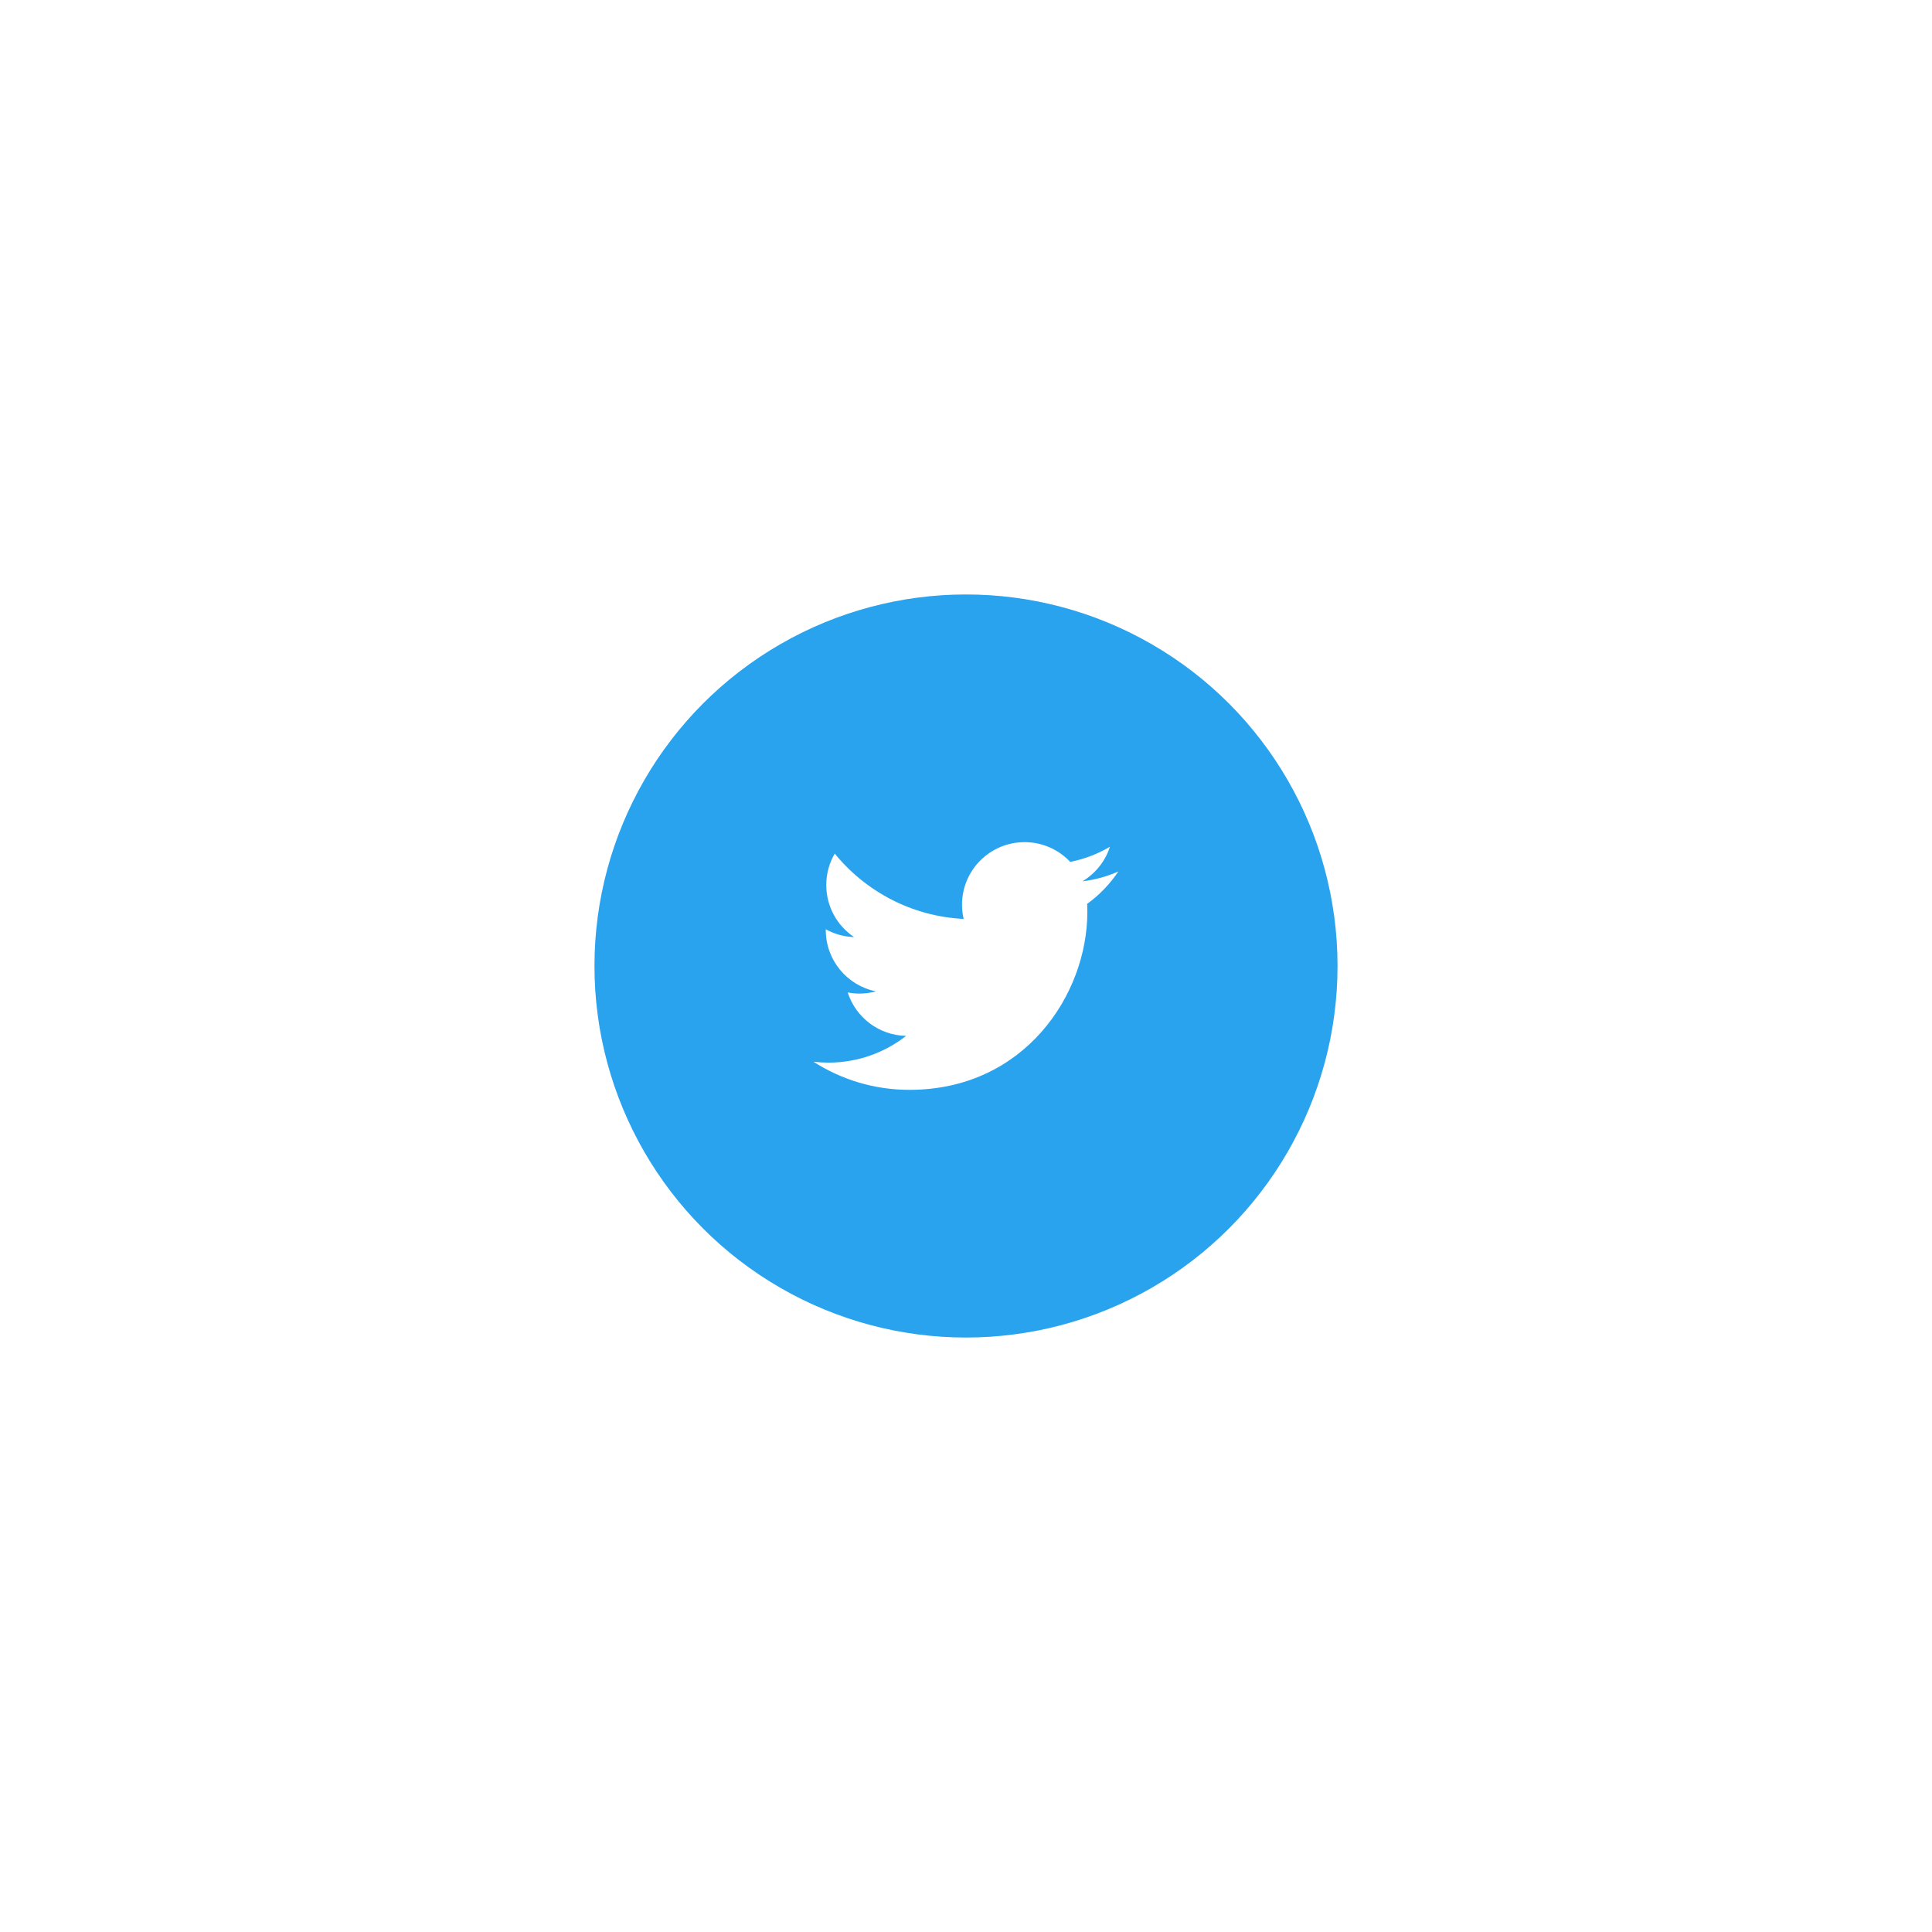 <svg width="78" height="78" viewBox="0 0 78 78" fill="none" xmlns="http://www.w3.org/2000/svg">
<g filter="url(#filter0_d_860_52982)">
<circle cx="39" cy="27" r="15" fill="#2AA3EF"/>
<path fill-rule="evenodd" clip-rule="evenodd" d="M45.151 23.184C44.699 23.384 44.212 23.52 43.701 23.581C44.222 23.269 44.623 22.774 44.811 22.185C44.323 22.474 43.783 22.684 43.207 22.797C42.747 22.306 42.091 22 41.365 22C39.97 22 38.839 23.13 38.839 24.524C38.839 24.723 38.862 24.915 38.905 25.1C36.807 24.995 34.946 23.989 33.701 22.462C33.483 22.835 33.359 23.269 33.359 23.732C33.359 24.607 33.805 25.38 34.482 25.832C34.068 25.82 33.679 25.706 33.339 25.517C33.339 25.527 33.339 25.538 33.339 25.549C33.339 26.772 34.209 27.792 35.364 28.024C35.152 28.082 34.93 28.113 34.699 28.113C34.537 28.113 34.378 28.097 34.224 28.067C34.545 29.07 35.478 29.8 36.583 29.821C35.718 30.497 34.629 30.901 33.446 30.901C33.243 30.901 33.041 30.889 32.844 30.866C33.961 31.582 35.288 32 36.715 32C41.359 32 43.899 28.153 43.899 24.817C43.899 24.707 43.896 24.599 43.892 24.491C44.385 24.135 44.813 23.69 45.151 23.184V23.184Z" fill="white"/>
</g>
<defs>
<filter id="filter0_d_860_52982" x="0" y="0" width="78" height="78" filterUnits="userSpaceOnUse" color-interpolation-filters="sRGB">
<feFlood flood-opacity="0" result="BackgroundImageFix"/>
<feColorMatrix in="SourceAlpha" type="matrix" values="0 0 0 0 0 0 0 0 0 0 0 0 0 0 0 0 0 0 127 0" result="hardAlpha"/>
<feOffset dy="12"/>
<feGaussianBlur stdDeviation="12"/>
<feColorMatrix type="matrix" values="0 0 0 0 0 0 0 0 0 0 0 0 0 0 0 0 0 0 0.1 0"/>
<feBlend mode="normal" in2="BackgroundImageFix" result="effect1_dropShadow_860_52982"/>
<feBlend mode="normal" in="SourceGraphic" in2="effect1_dropShadow_860_52982" result="shape"/>
</filter>
</defs>
</svg>
